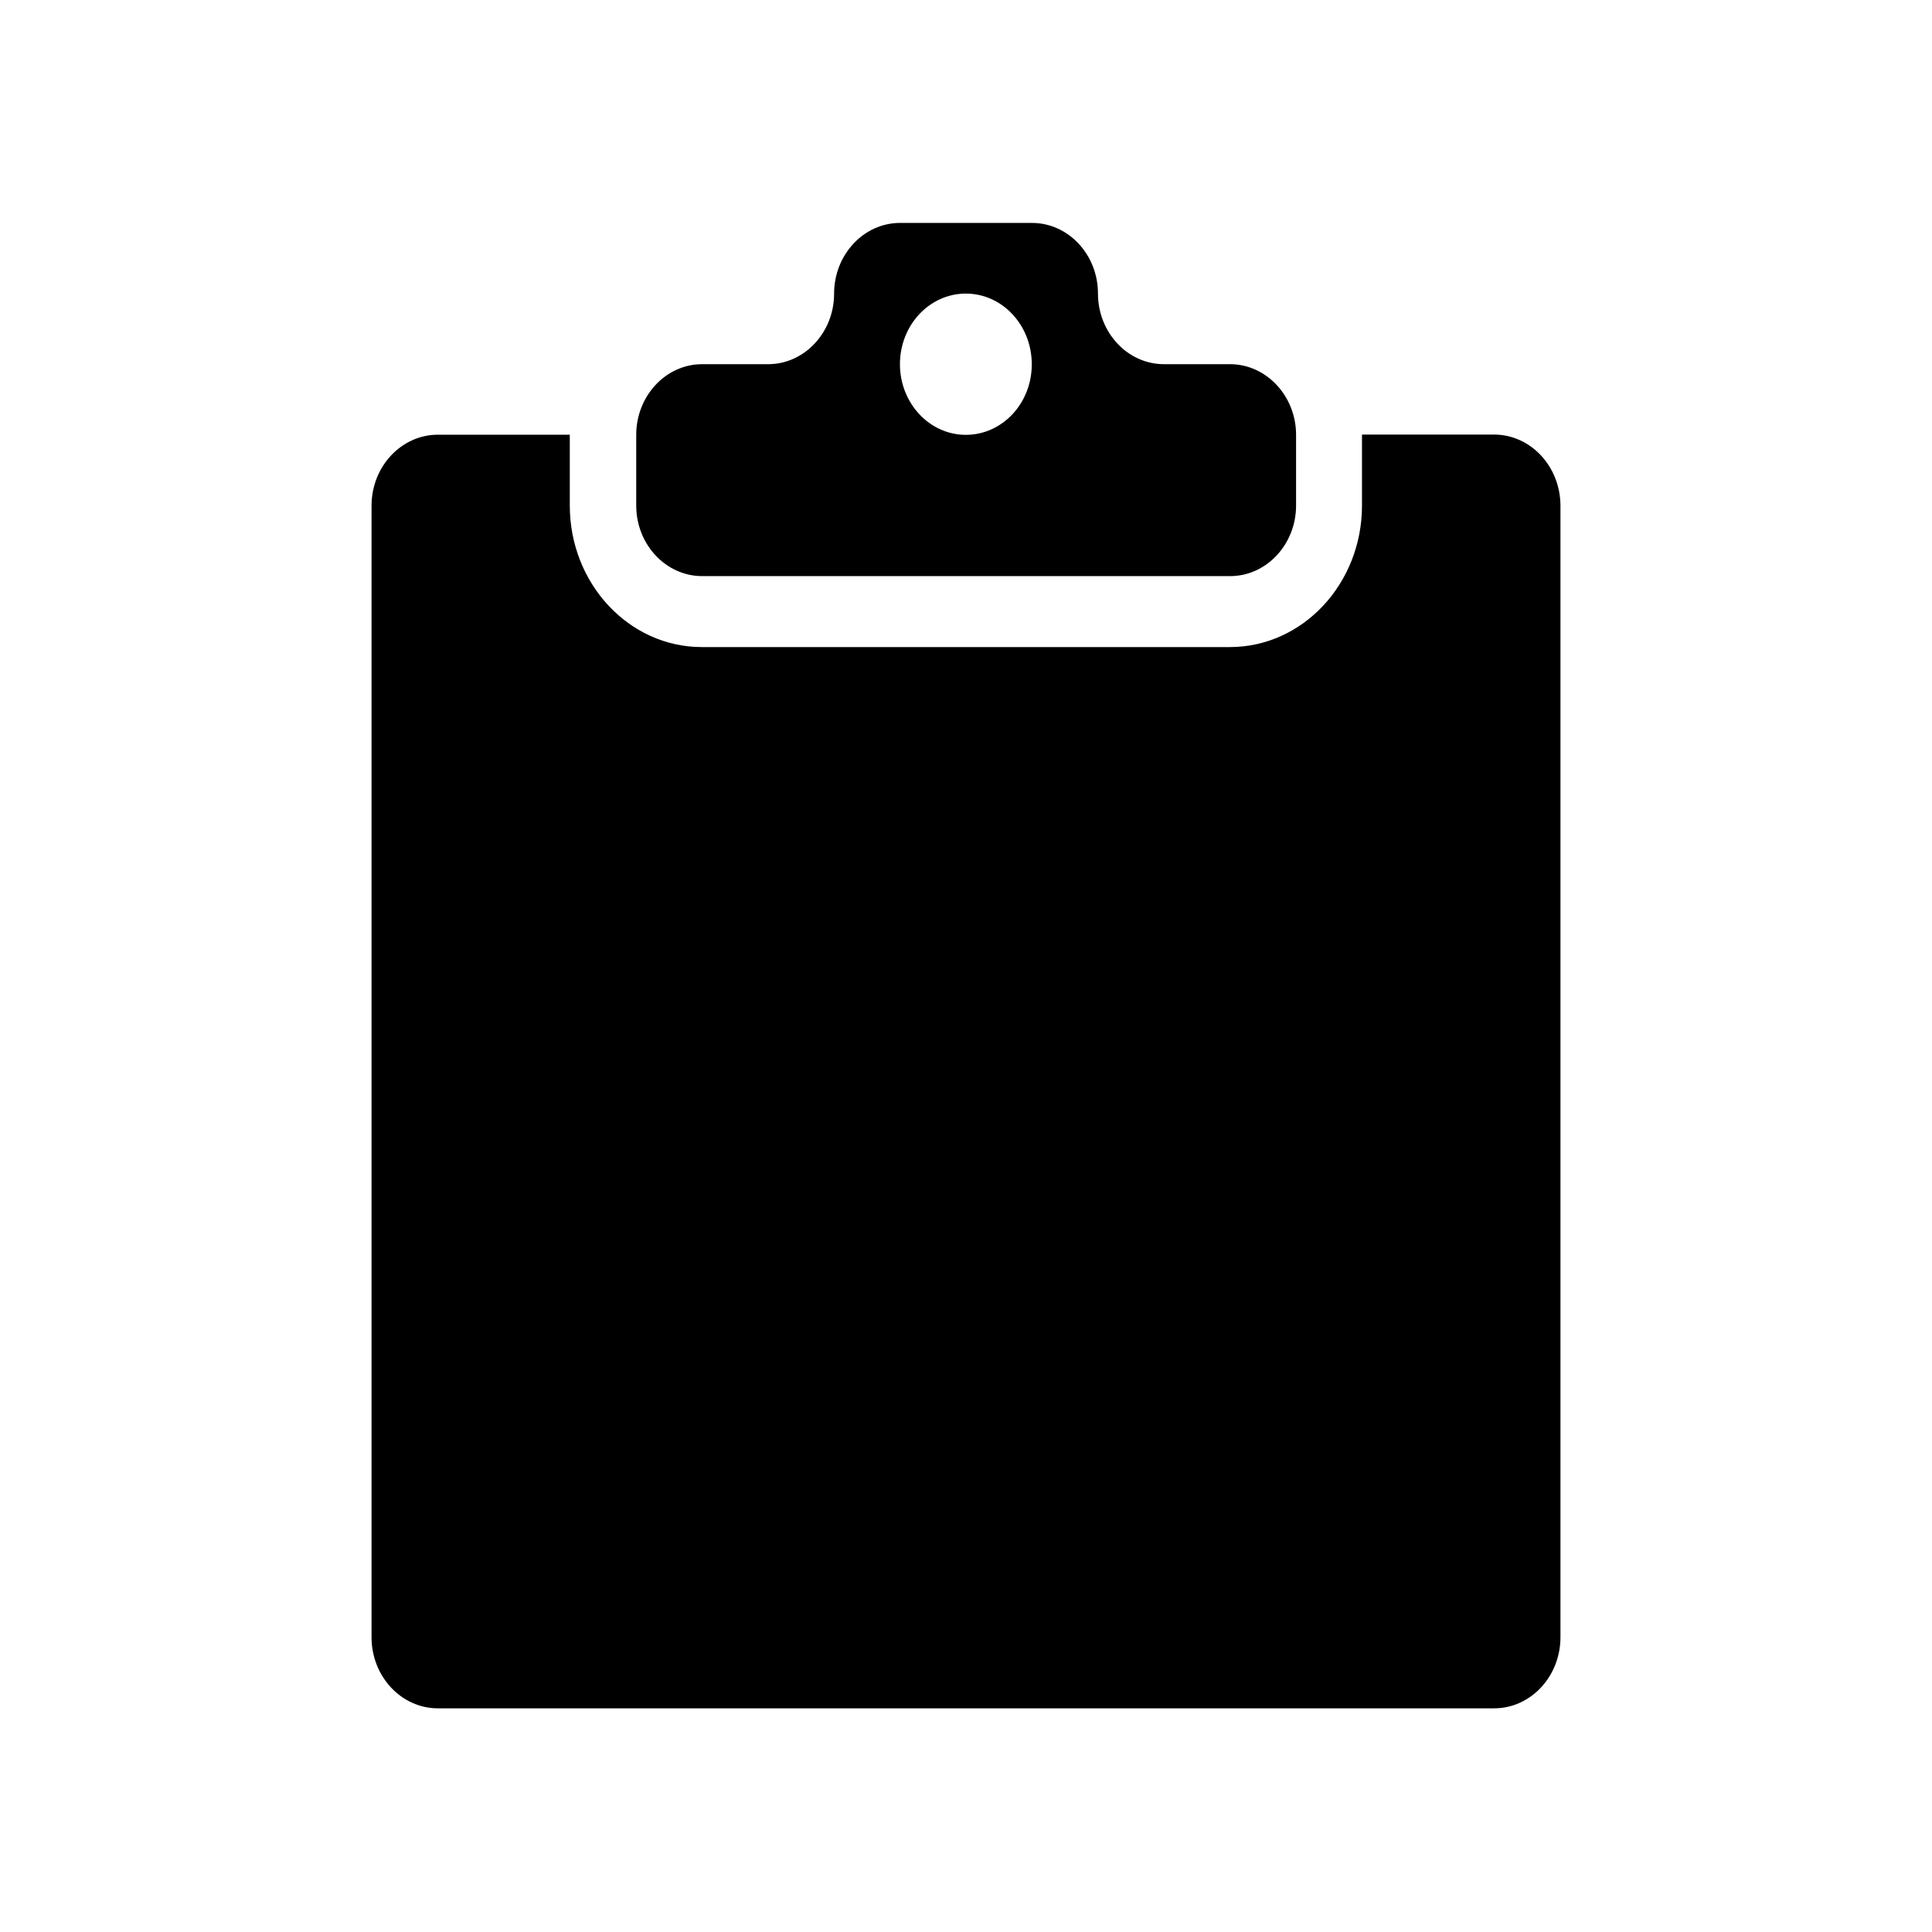 <svg width="26" height="26" viewBox="0 0 26 26" fill="none" xmlns="http://www.w3.org/2000/svg">
<path d="M20.105 5.848H18.329C18.329 5.85 18.329 5.85 18.329 5.852V6.804C18.329 7.855 17.531 8.708 16.552 8.708H9.444C8.464 8.708 7.668 7.853 7.668 6.804V5.854C7.668 5.852 7.668 5.852 7.668 5.85H5.893C5.402 5.85 5 6.278 5 6.806V22.033C5 22.56 5.4 22.99 5.893 22.99H20.107C20.6 22.99 21 22.56 21 22.033V6.804C20.998 6.276 20.598 5.848 20.105 5.848Z" fill="black"/>
<path d="M16.553 4.901H15.664C15.174 4.901 14.776 4.473 14.776 3.951C14.776 3.426 14.377 3 13.887 3H12.113C11.623 3 11.225 3.428 11.225 3.951C11.225 4.475 10.825 4.901 10.338 4.901H9.449C8.959 4.901 8.562 5.33 8.562 5.852V6.803C8.562 7.327 8.961 7.753 9.449 7.753H16.555C17.044 7.753 17.442 7.325 17.442 6.803V5.852C17.442 5.33 17.042 4.901 16.553 4.901ZM12.998 5.852C12.509 5.852 12.111 5.426 12.111 4.901C12.111 4.375 12.509 3.951 12.998 3.951C13.489 3.951 13.885 4.377 13.885 4.901C13.887 5.426 13.489 5.852 12.998 5.852Z" fill="black"/>
</svg>
